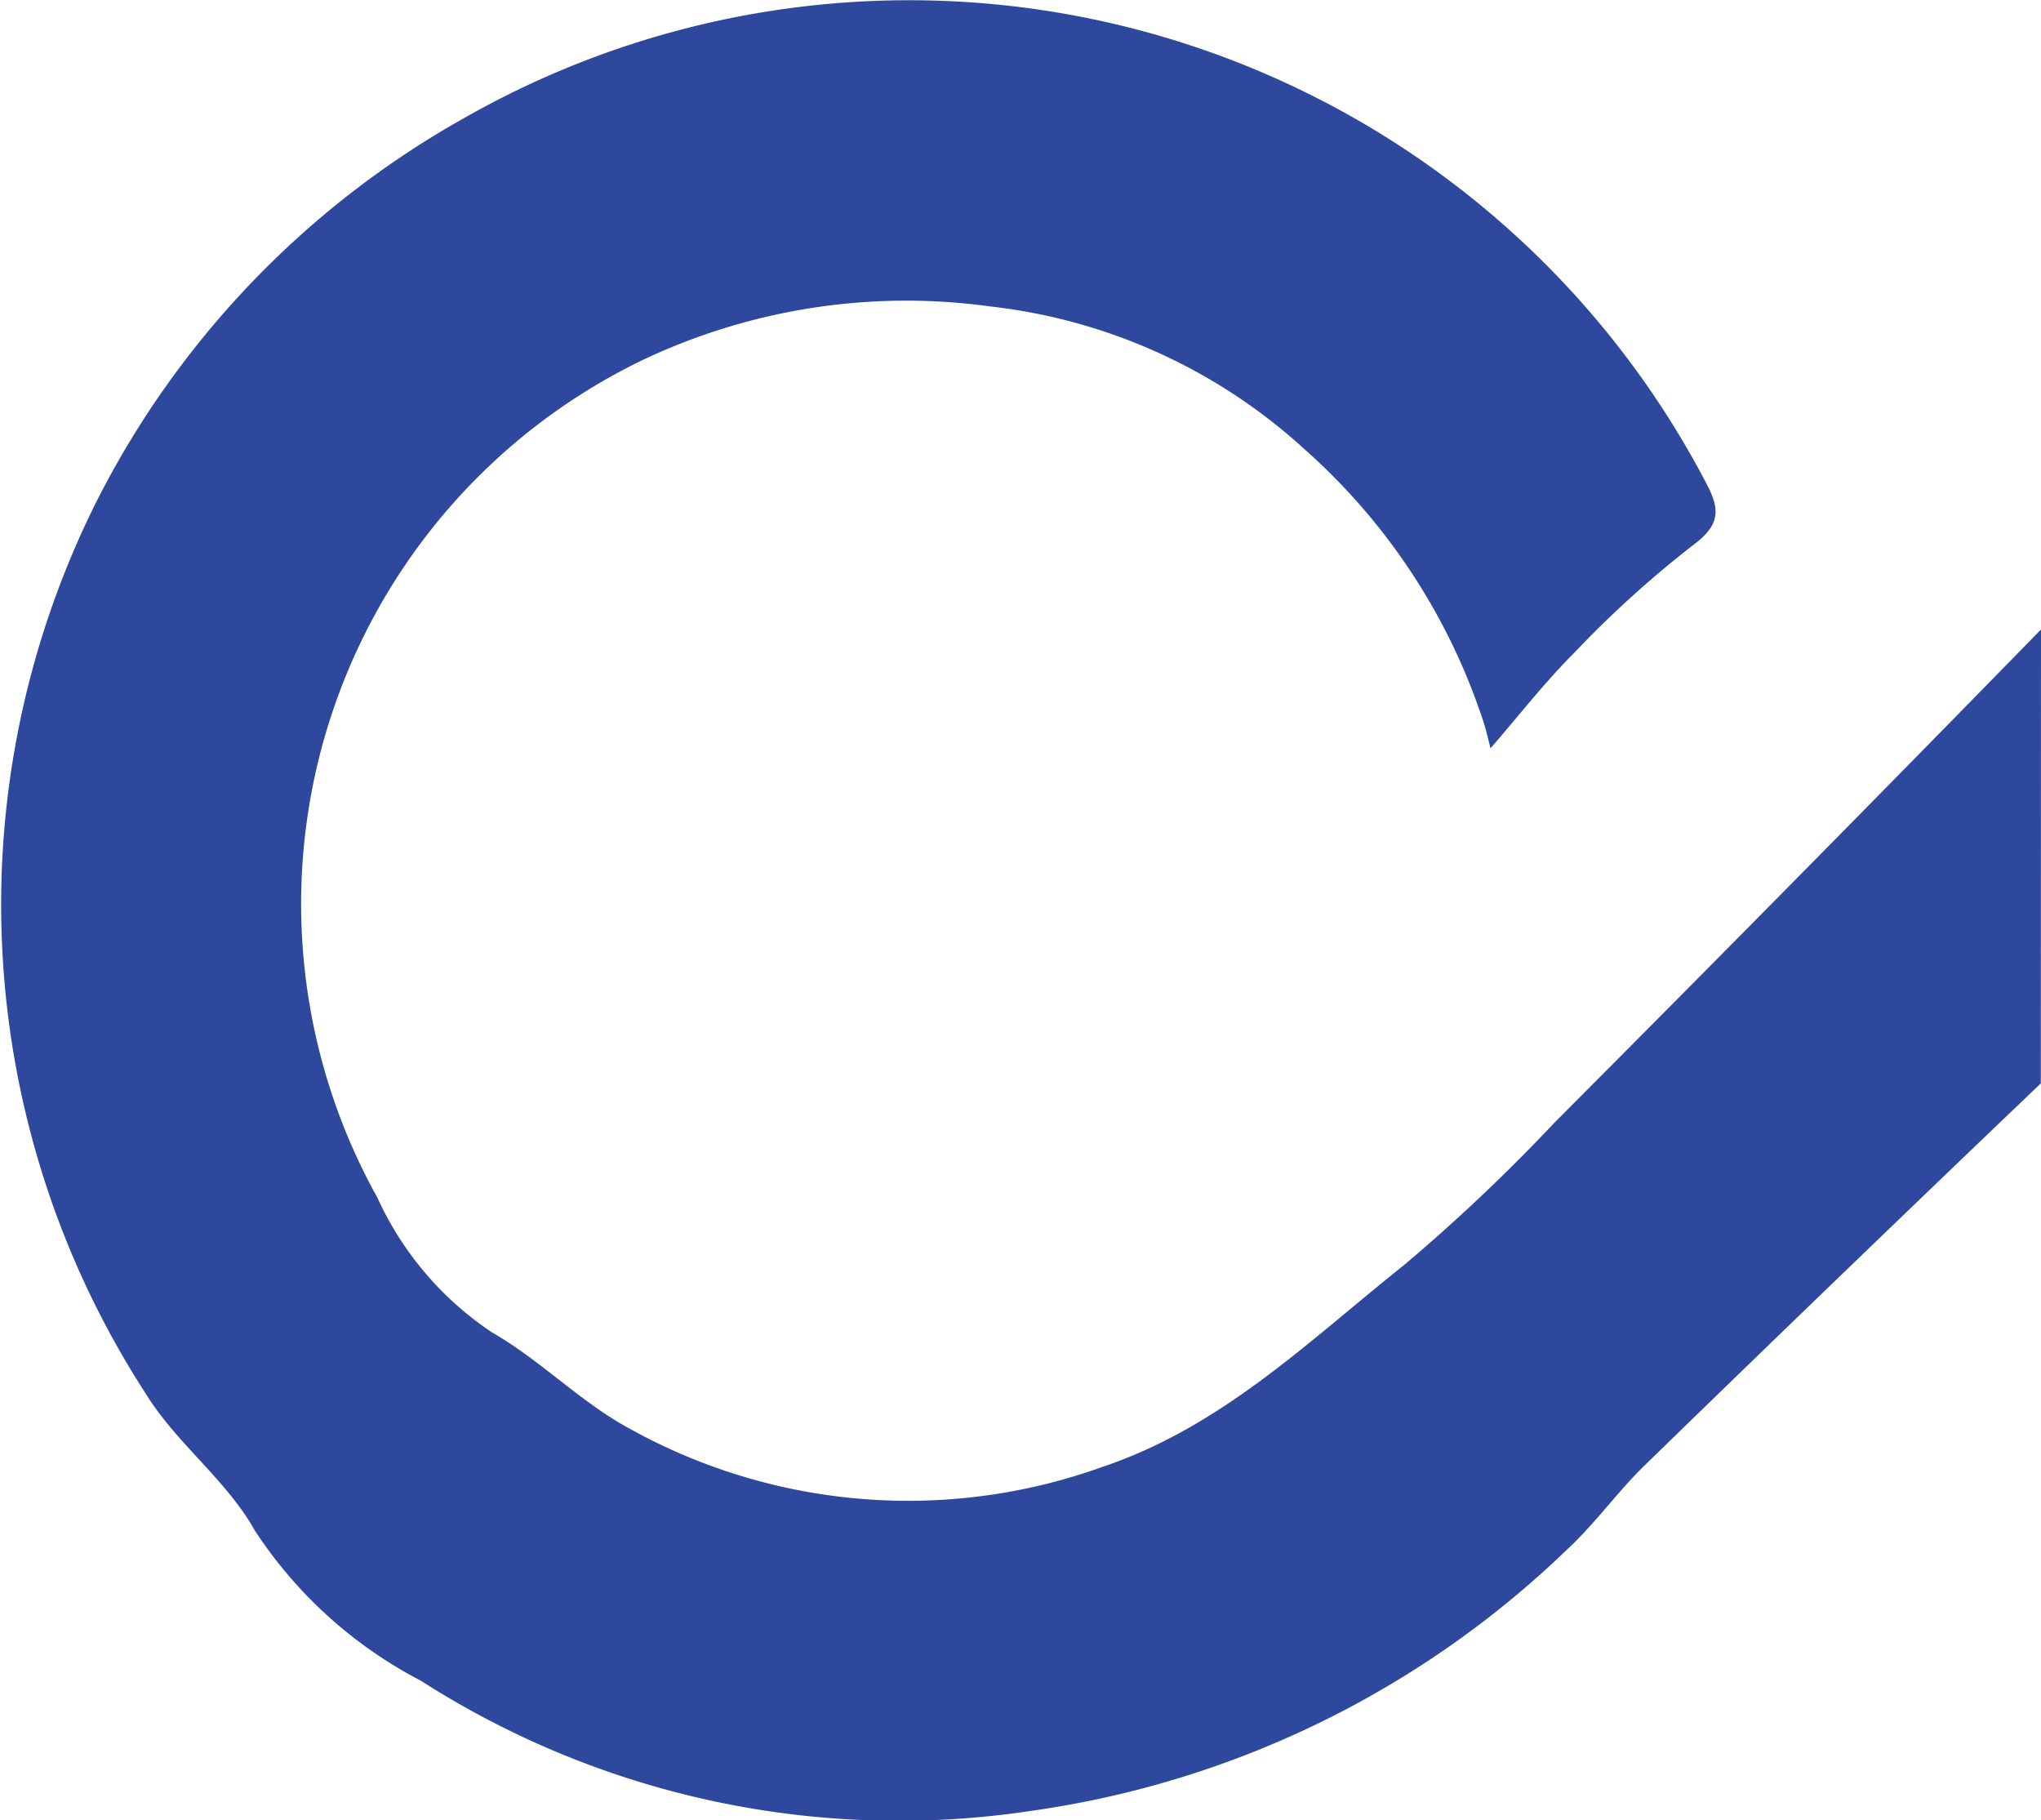 <svg xmlns="http://www.w3.org/2000/svg" width="42.966" height="38.316" viewBox="0 0 42.966 38.316">
  <path id="vector" d="M233.849,117.834q-5.094,5.217-10.244,10.382a37.888,37.888,0,0,1-3.18,3.008c-1.984,1.581-3.814,3.387-6.32,4.231a12.078,12.078,0,0,1-9.957-.794c-1.035-.555-1.885-1.447-2.908-2.032a6.793,6.793,0,0,1-2.413-2.837,12.709,12.709,0,0,1,5.61-17.642,12.946,12.946,0,0,1,7.3-1.115,11.747,11.747,0,0,1,6.613,3.009,13.109,13.109,0,0,1,3.751,5.7c.06.177.1.36.16.59.6-.69,1.137-1.385,1.753-2a22.337,22.337,0,0,1,2.484-2.255c.564-.417.623-.721.316-1.3a18.931,18.931,0,0,0-26.158-7.711,19.177,19.177,0,0,0-7.685,7.961,18.931,18.931,0,0,0,.987,18.9c.635,1.031,1.695,1.809,2.282,2.859a9.3,9.3,0,0,0,3.5,3.171,18.652,18.652,0,0,0,12.866,2.739,20.322,20.322,0,0,0,11.255-5.488c.6-.554,1.077-1.233,1.663-1.8q4.142-4.03,8.321-8.022Z" transform="translate(-190.883 -104.584)" fill="#2d489c"/>
</svg>
